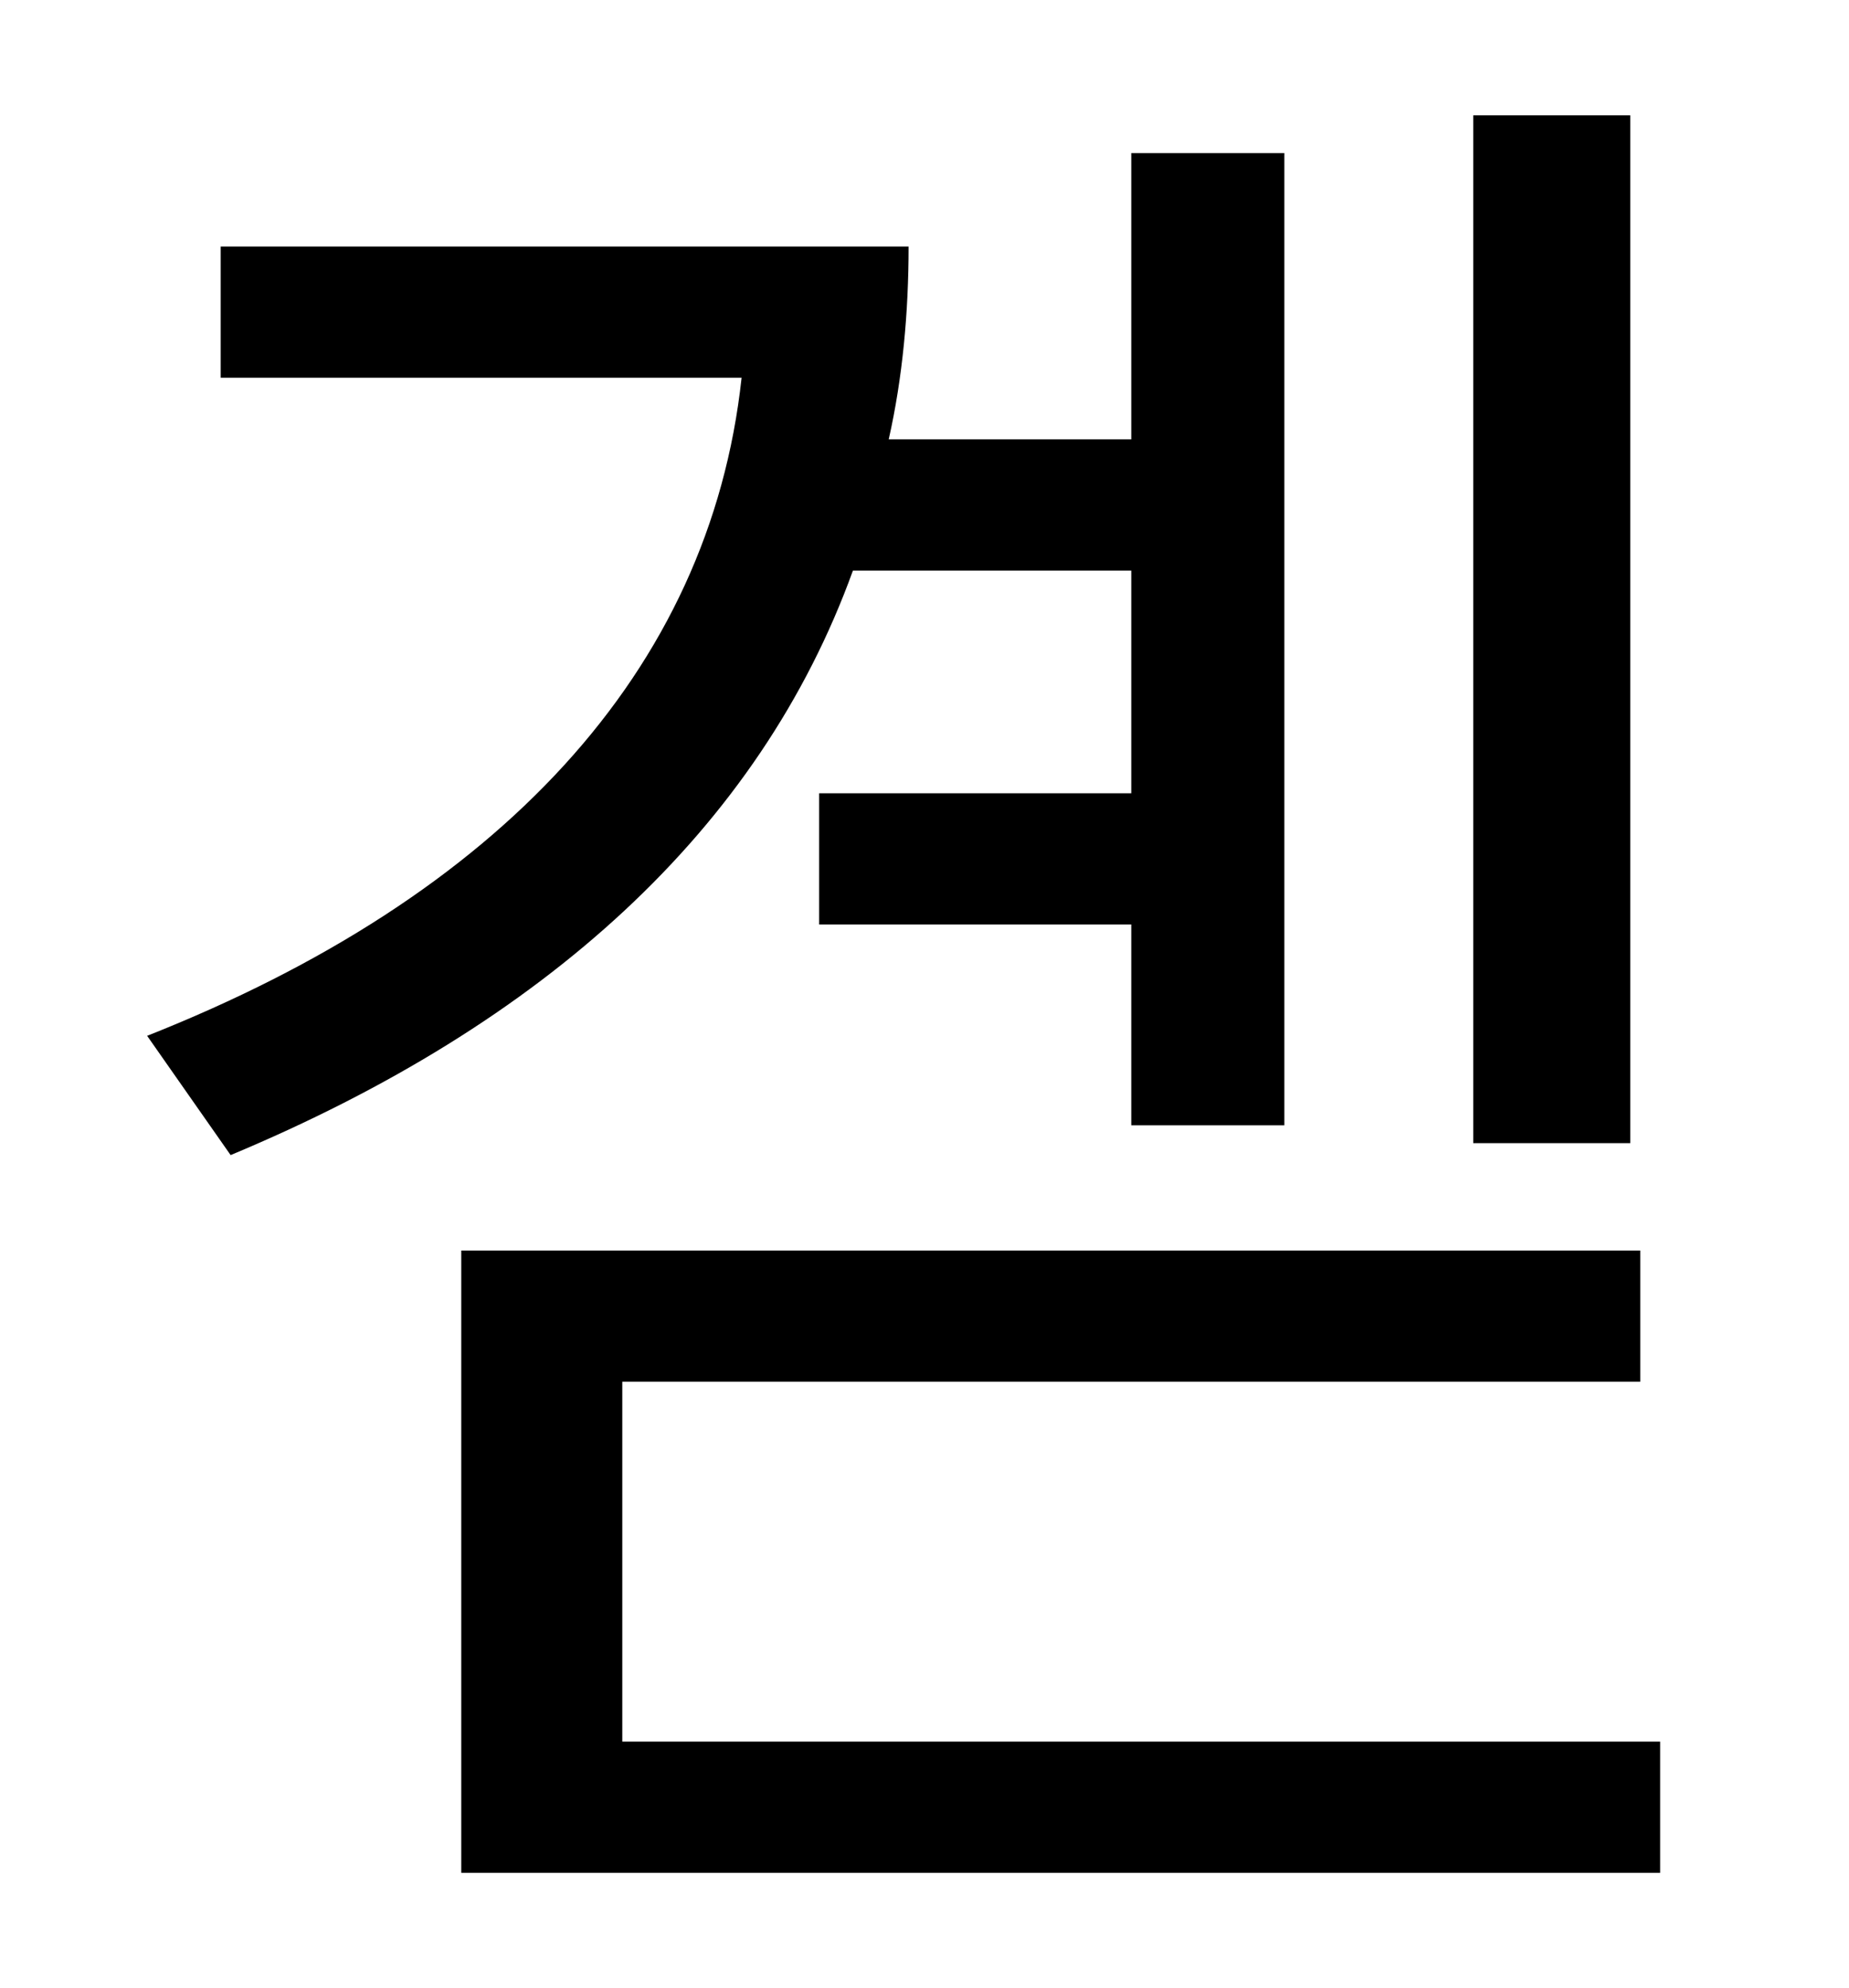 <?xml version="1.0" standalone="no"?>
<!DOCTYPE svg PUBLIC "-//W3C//DTD SVG 1.1//EN" "http://www.w3.org/Graphics/SVG/1.1/DTD/svg11.dtd" >
<svg xmlns="http://www.w3.org/2000/svg" xmlns:xlink="http://www.w3.org/1999/xlink" version="1.1" viewBox="-10 0 930 1000">
   <path fill="currentColor"
d="M810 58v517h-79v-517h79zM559 287h-140c-47 130 -155 228 -313 294l-42 -60c177 -70 283 -183 299 -331h-262v-66h346c0 33 -3 66 -10 97h122v-144h77v489h-77v-101h-157v-66h157v-112zM303 876h522v66h-603v-313h593v66h-512v181z" />
</svg>
